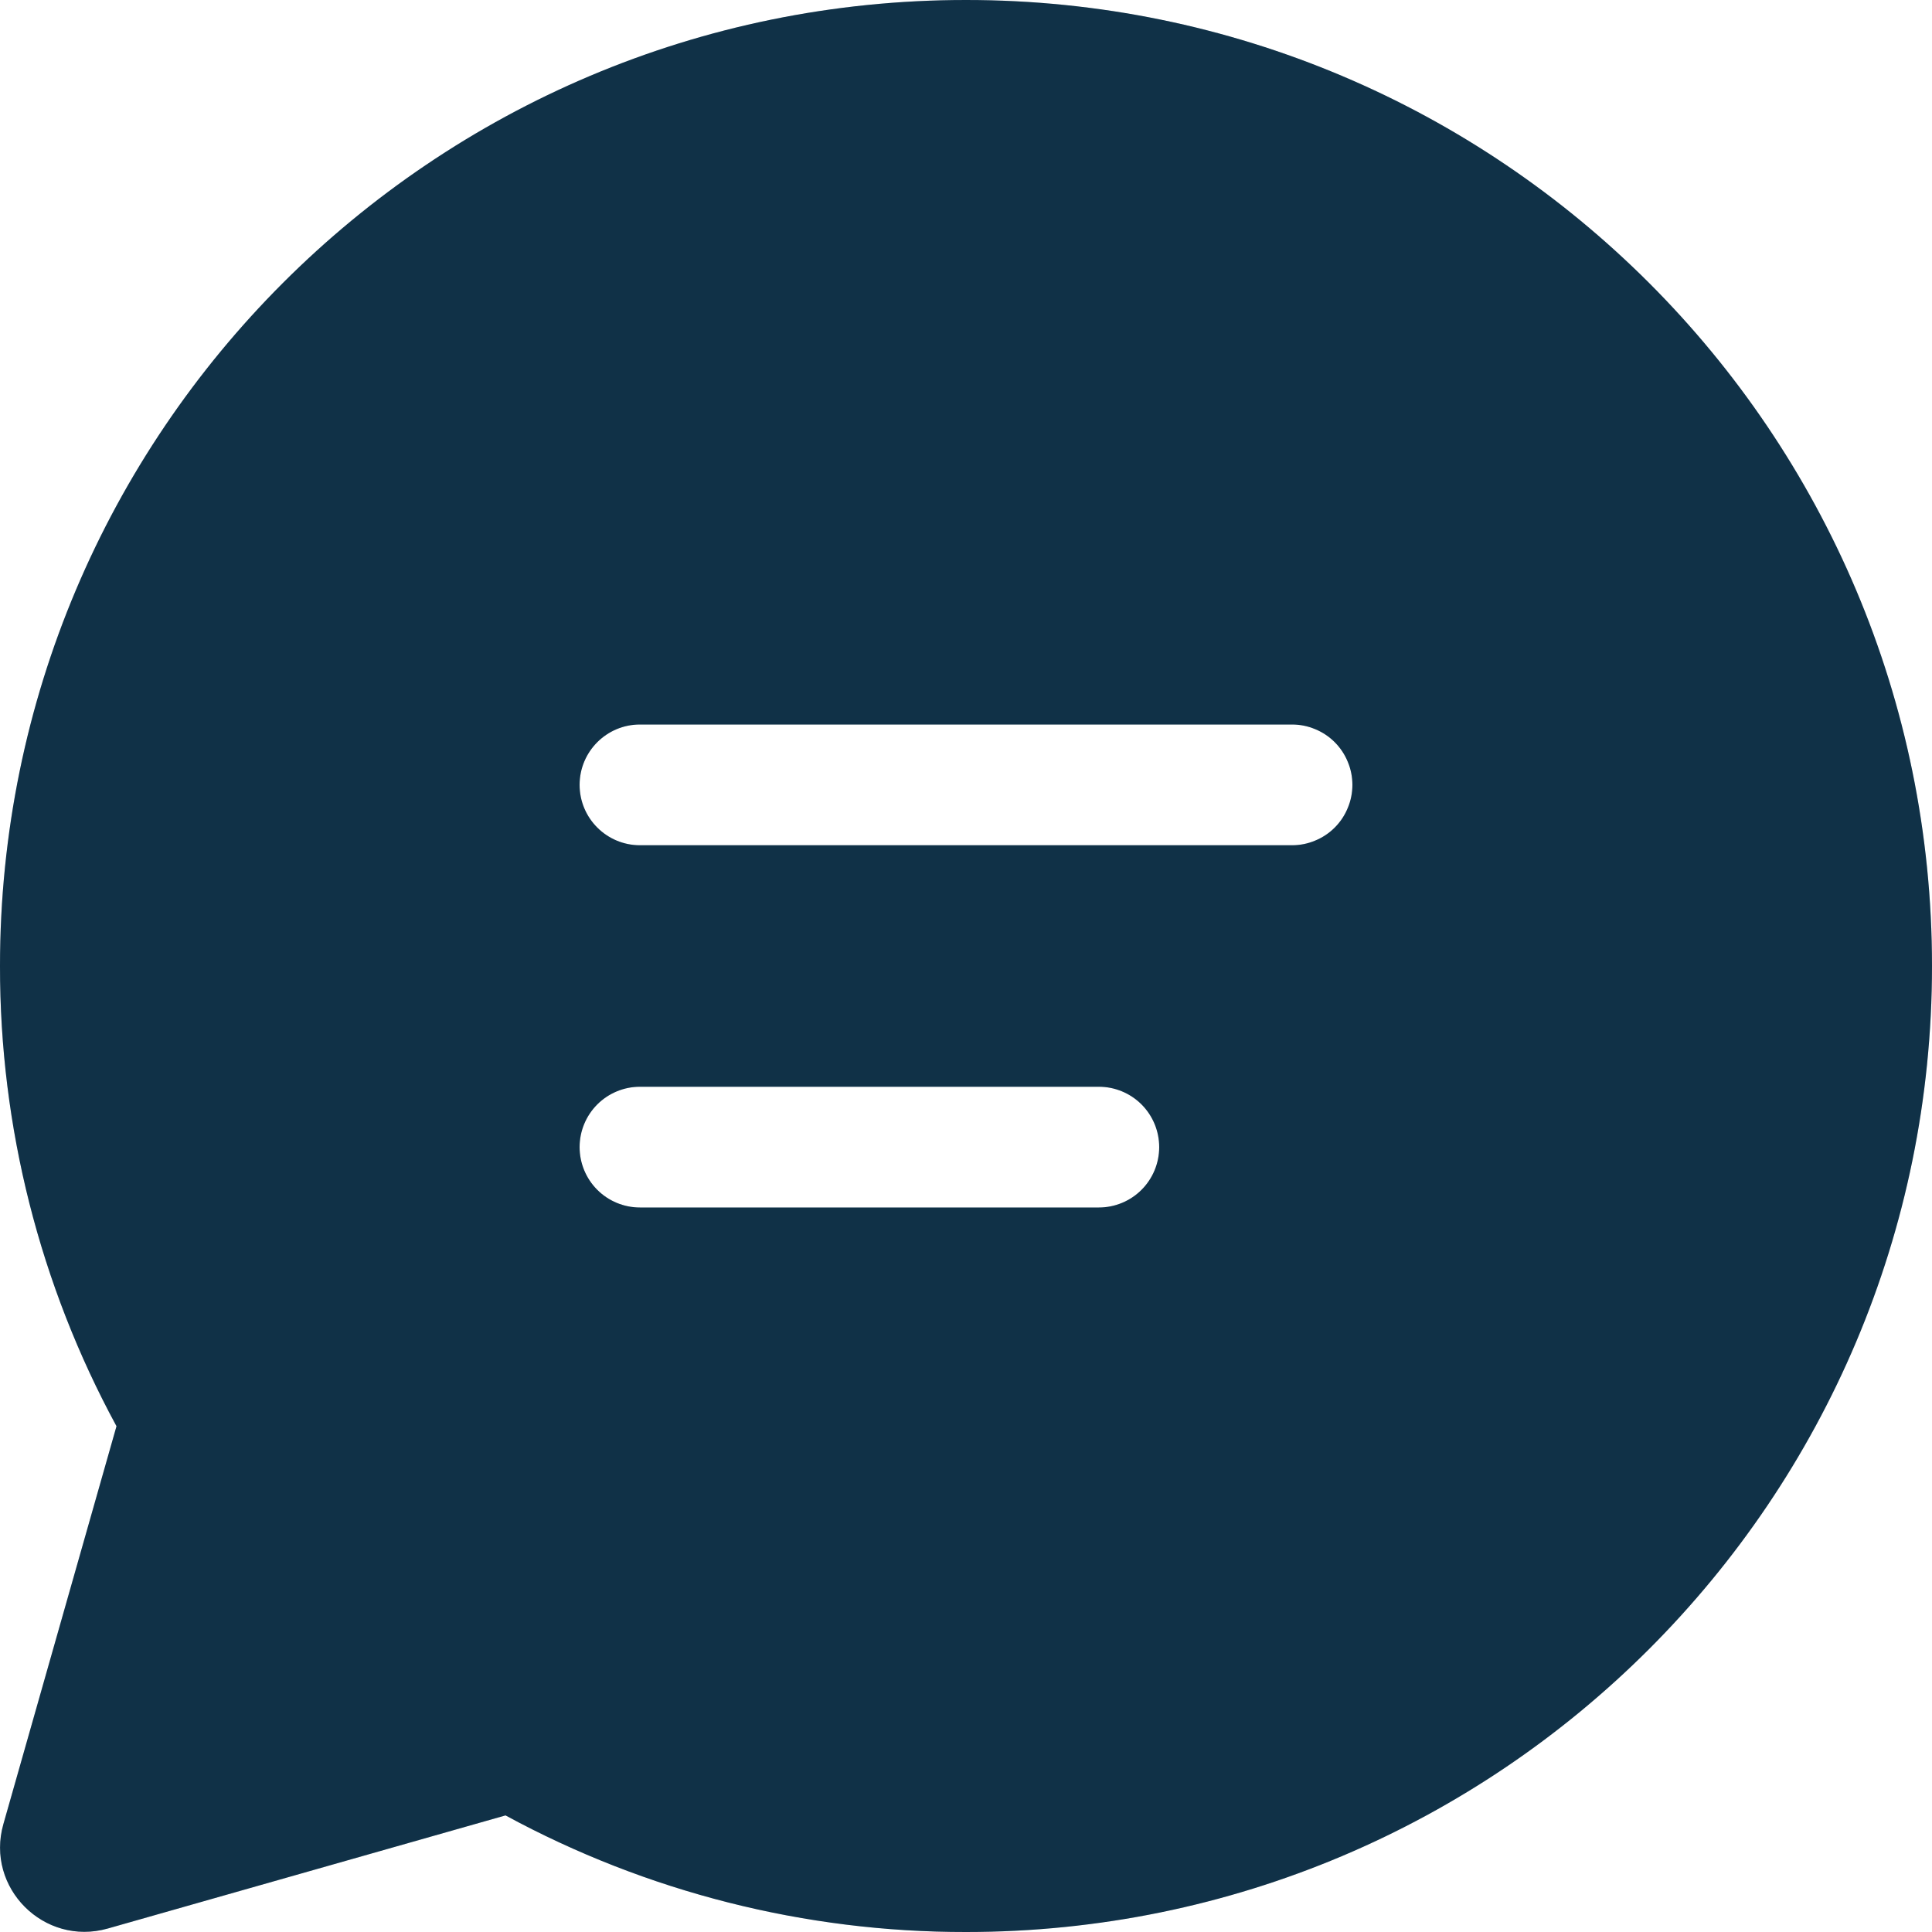 <svg width="20" height="20" viewBox="0 0 20 20" fill="none" xmlns="http://www.w3.org/2000/svg">
<path d="M1.06895e-05 10C1.06895e-05 4.477 4.477 0 10 0C15.523 0 20 4.477 20 10C20 15.523 15.523 20 10 20C8.335 20.002 6.696 19.587 5.233 18.793L1.116 19.964C0.456 20.151 -0.153 19.542 0.035 18.883L1.206 14.764C0.412 13.302 -0.002 11.664 1.06895e-05 10ZM6 8.125C6 8.47 6.28 8.75 6.625 8.75H13.375C13.457 8.75 13.538 8.734 13.614 8.702C13.69 8.671 13.759 8.625 13.817 8.567C13.875 8.509 13.921 8.44 13.952 8.364C13.984 8.288 14 8.207 14 8.125C14 8.043 13.984 7.962 13.952 7.886C13.921 7.81 13.875 7.741 13.817 7.683C13.759 7.625 13.69 7.579 13.614 7.548C13.538 7.516 13.457 7.5 13.375 7.5H6.625C6.28 7.5 6 7.78 6 8.125ZM6.625 11.25C6.459 11.25 6.3 11.316 6.183 11.433C6.066 11.55 6 11.709 6 11.875C6 12.041 6.066 12.2 6.183 12.317C6.3 12.434 6.459 12.5 6.625 12.5H11.375C11.541 12.5 11.7 12.434 11.817 12.317C11.934 12.2 12 12.041 12 11.875C12 11.709 11.934 11.55 11.817 11.433C11.7 11.316 11.541 11.25 11.375 11.25H6.625Z" fill="#143D59"/>
<path d="M1.06895e-05 10C1.06895e-05 4.477 4.477 0 10 0C15.523 0 20 4.477 20 10C20 15.523 15.523 20 10 20C8.335 20.002 6.696 19.587 5.233 18.793L1.116 19.964C0.456 20.151 -0.153 19.542 0.035 18.883L1.206 14.764C0.412 13.302 -0.002 11.664 1.06895e-05 10ZM6 8.125C6 8.47 6.28 8.75 6.625 8.75H13.375C13.457 8.75 13.538 8.734 13.614 8.702C13.69 8.671 13.759 8.625 13.817 8.567C13.875 8.509 13.921 8.44 13.952 8.364C13.984 8.288 14 8.207 14 8.125C14 8.043 13.984 7.962 13.952 7.886C13.921 7.81 13.875 7.741 13.817 7.683C13.759 7.625 13.69 7.579 13.614 7.548C13.538 7.516 13.457 7.5 13.375 7.5H6.625C6.28 7.5 6 7.78 6 8.125ZM6.625 11.25C6.459 11.25 6.3 11.316 6.183 11.433C6.066 11.55 6 11.709 6 11.875C6 12.041 6.066 12.2 6.183 12.317C6.3 12.434 6.459 12.5 6.625 12.5H11.375C11.541 12.5 11.7 12.434 11.817 12.317C11.934 12.2 12 12.041 12 11.875C12 11.709 11.934 11.55 11.817 11.433C11.7 11.316 11.541 11.25 11.375 11.25H6.625Z" fill="black" fill-opacity="0.2"/>
</svg>
